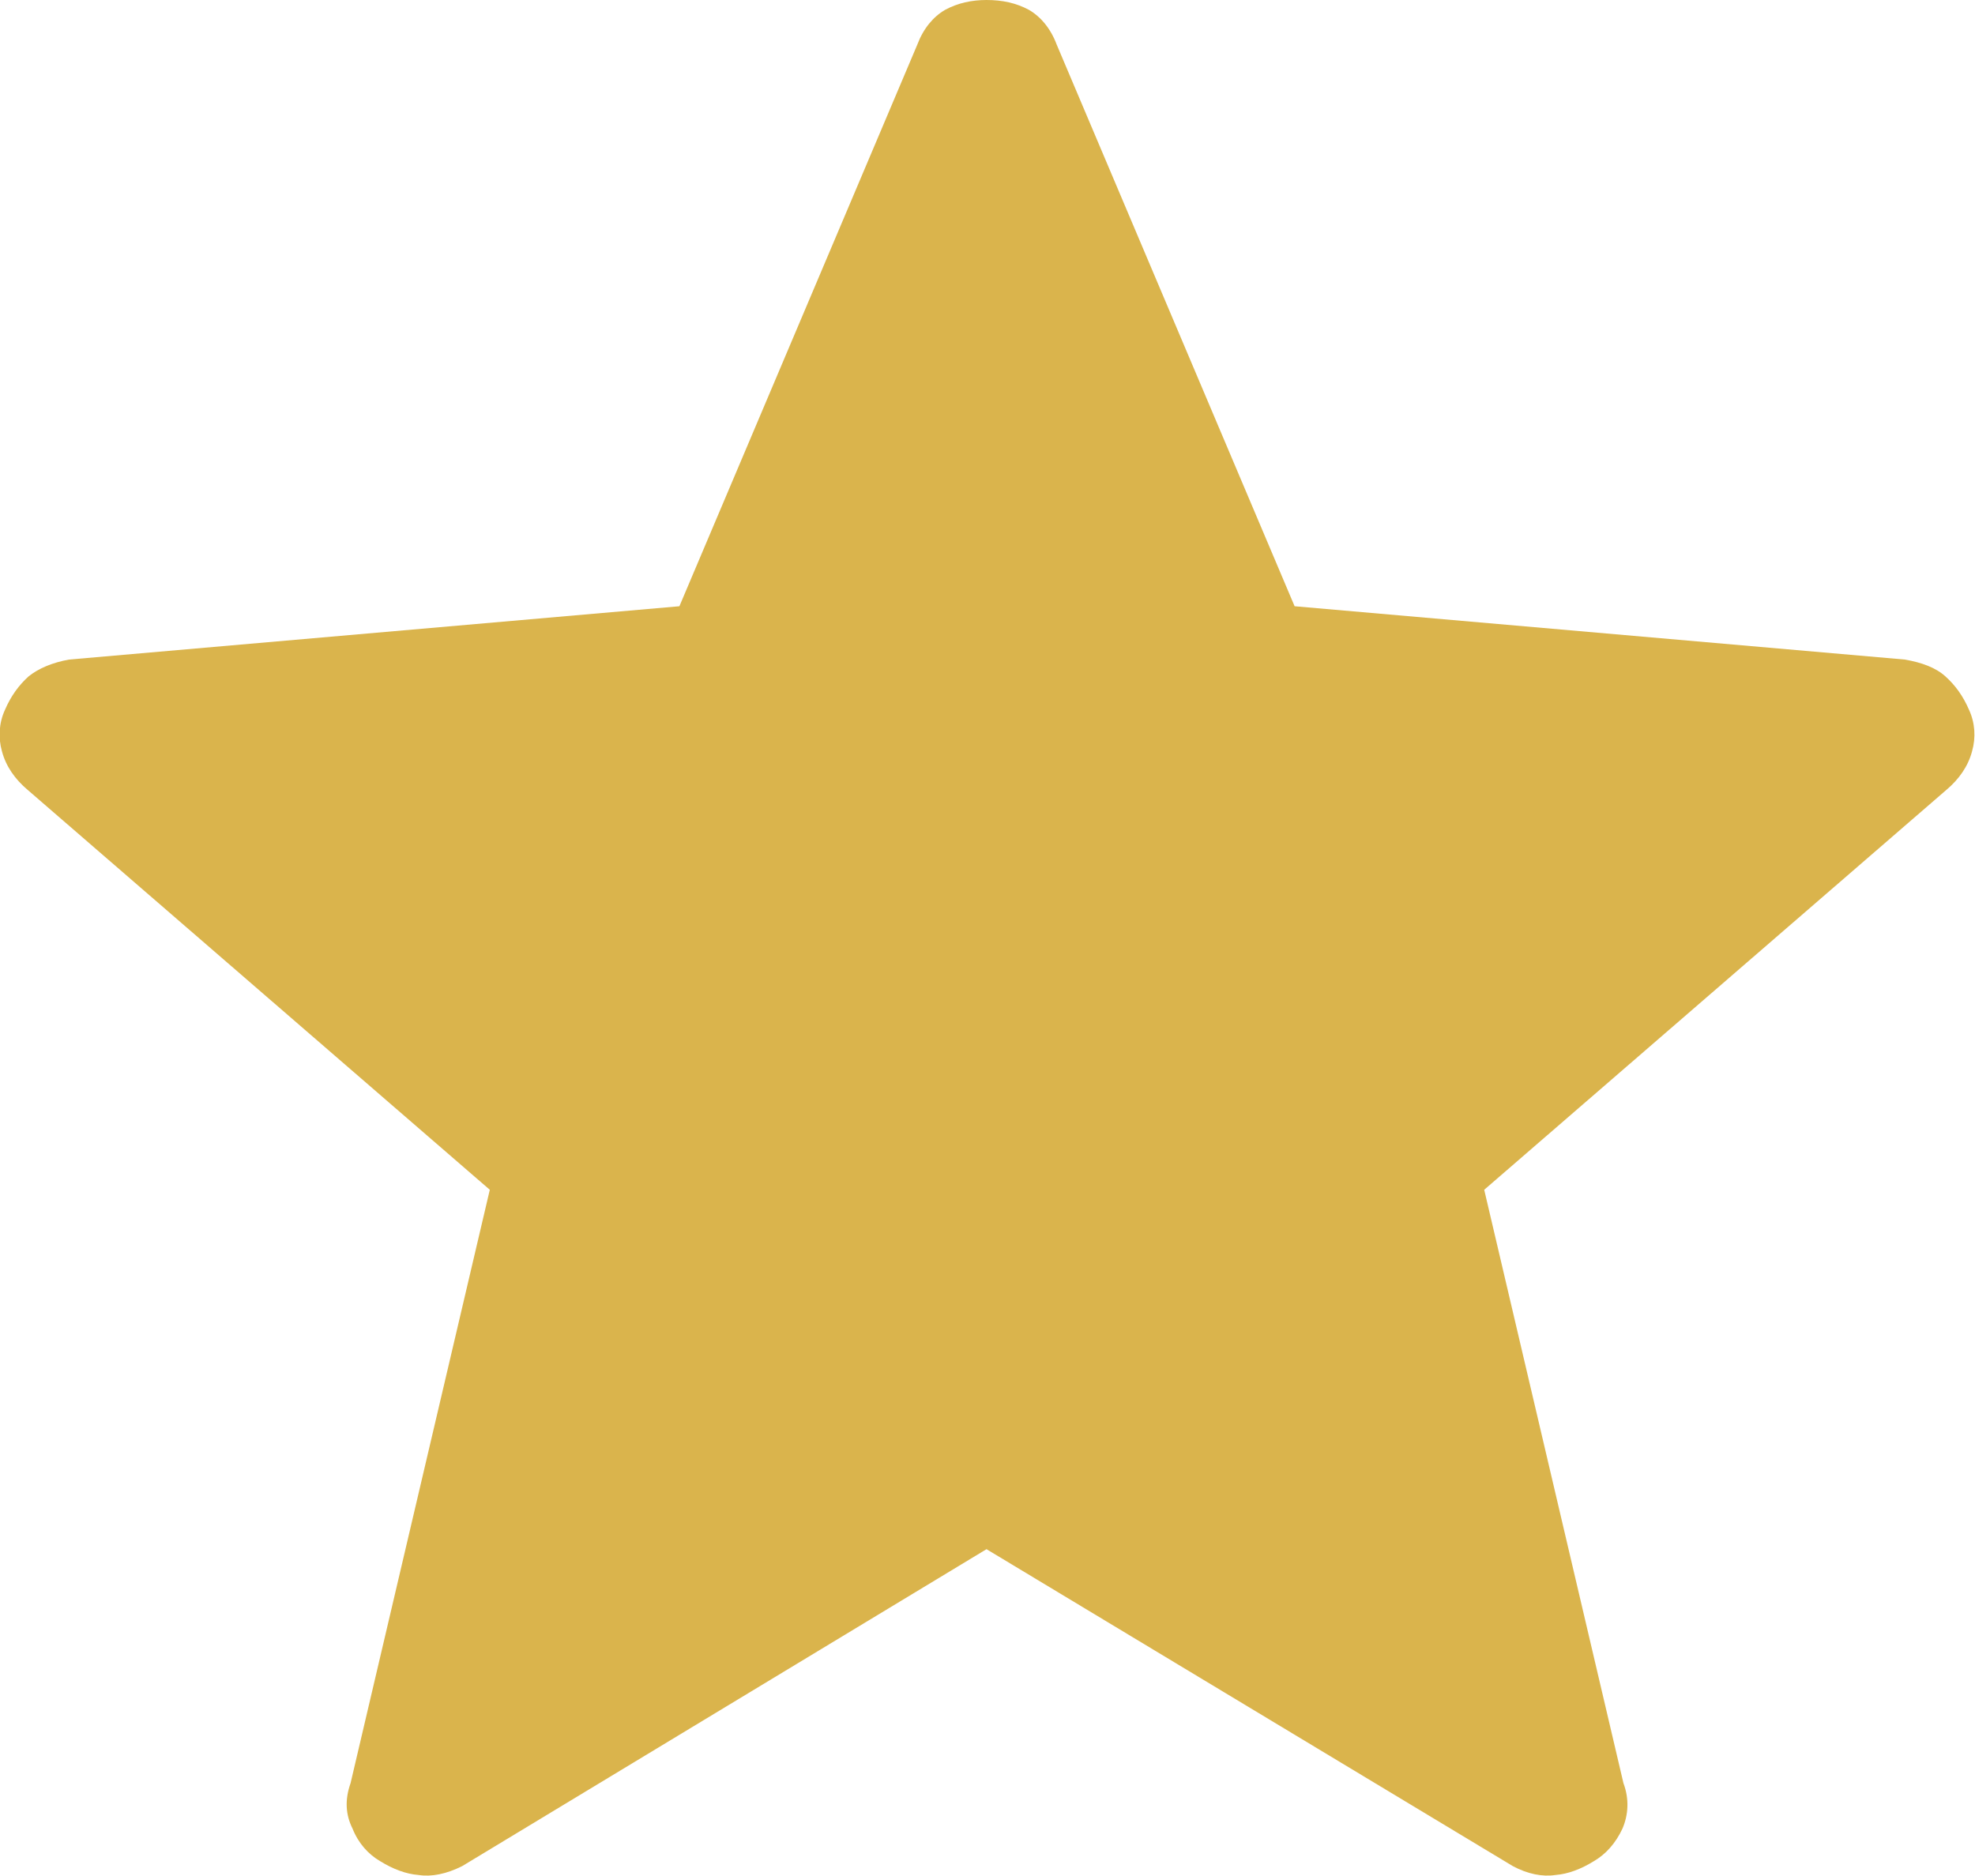 <svg width="20" height="19" viewBox="0 0 20 19" fill="none" xmlns="http://www.w3.org/2000/svg" xmlns:xlink="http://www.w3.org/1999/xlink">
	<desc>
			Created with Pixso.
	</desc>
	<defs/>
	<path id="Vector" d="M9.99 15.69L4.68 18.9C4.52 18.98 4.37 19.01 4.24 18.99C4.11 18.98 3.98 18.93 3.85 18.85C3.73 18.78 3.63 18.67 3.57 18.52C3.5 18.38 3.49 18.23 3.55 18.06L4.96 12.05L0.28 8C0.15 7.89 0.06 7.76 0.02 7.61C-0.02 7.47 -0.01 7.32 0.05 7.19C0.11 7.05 0.19 6.94 0.29 6.85C0.39 6.77 0.53 6.71 0.7 6.68L6.88 6.14L9.29 0.45C9.35 0.29 9.45 0.17 9.57 0.1C9.7 0.03 9.84 0 9.99 0C10.15 0 10.29 0.03 10.42 0.1C10.54 0.17 10.64 0.29 10.7 0.45L13.11 6.14L19.29 6.68C19.46 6.71 19.6 6.76 19.7 6.85C19.8 6.94 19.88 7.05 19.94 7.19C20 7.32 20.01 7.47 19.97 7.61C19.93 7.76 19.84 7.89 19.71 8L15.03 12.05L16.44 18.06C16.5 18.22 16.49 18.38 16.43 18.52C16.36 18.67 16.26 18.78 16.14 18.85C16.01 18.93 15.88 18.98 15.75 18.99C15.62 19.01 15.47 18.98 15.32 18.9L9.99 15.69Z" fill="#DAB44C" fill-opacity="1" fill-rule="evenodd"/>
</svg>
